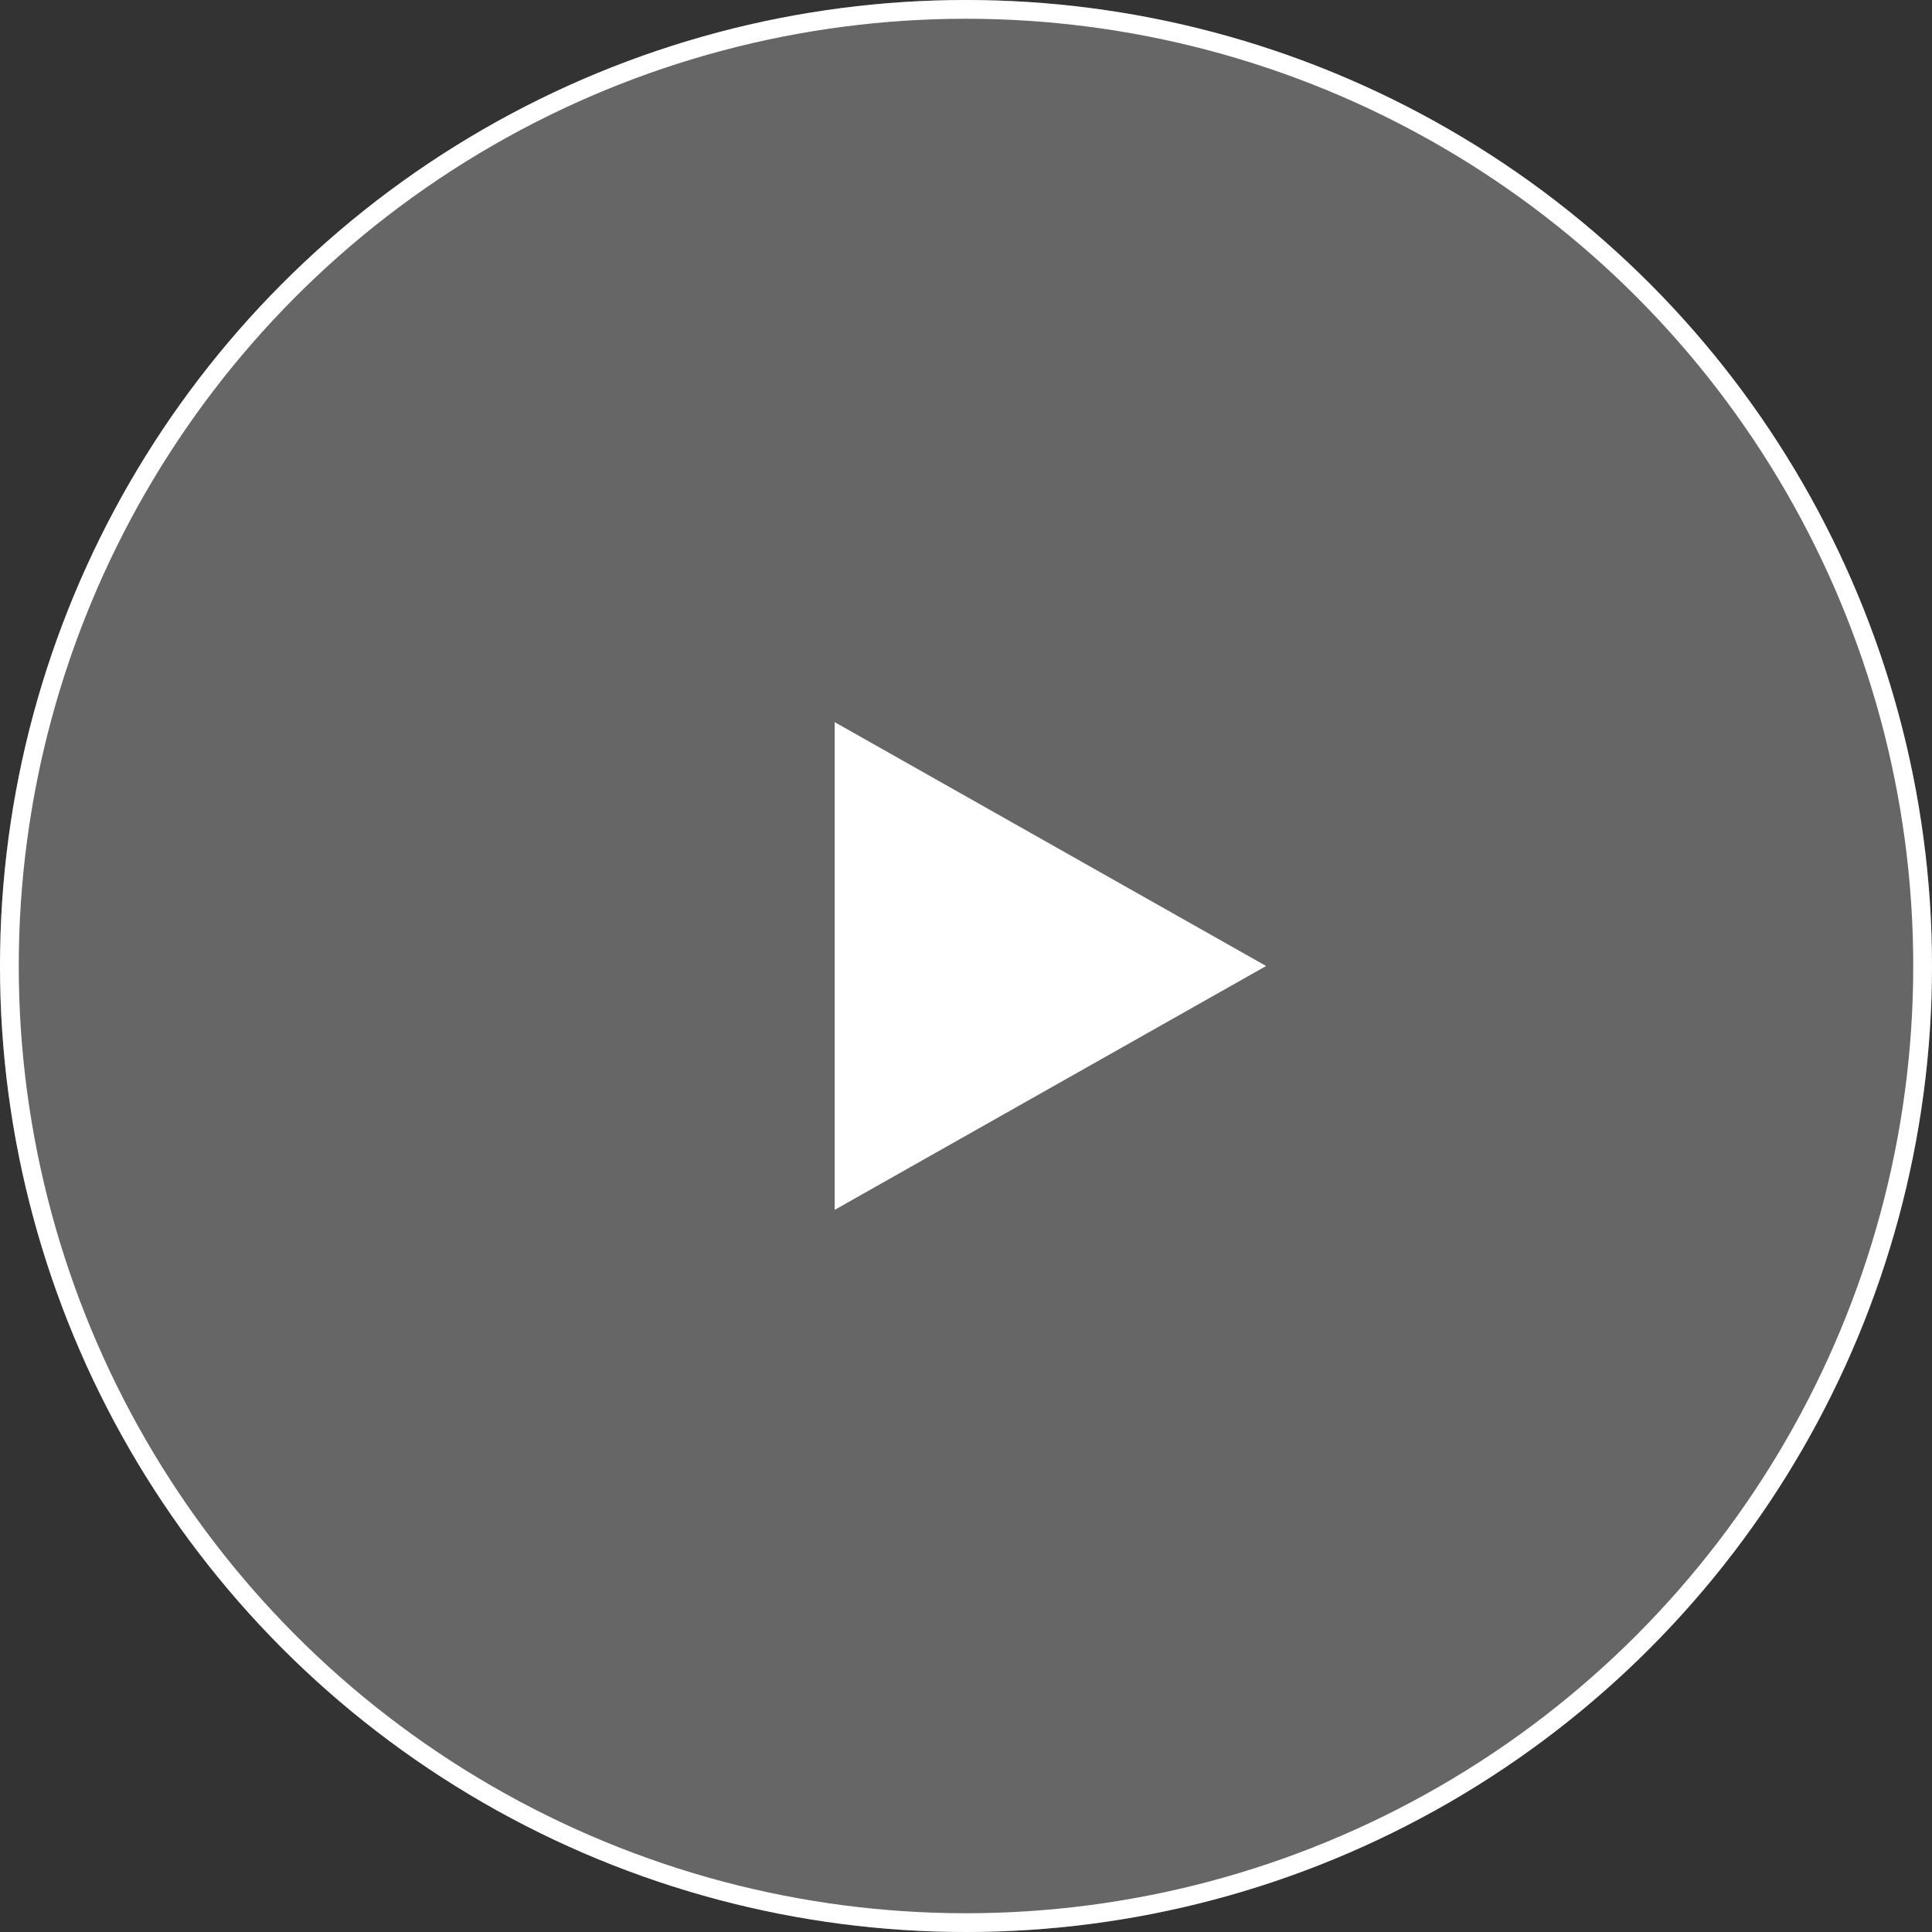 <svg xmlns="http://www.w3.org/2000/svg" width="103" height="103" viewBox="0 0 103 103">
  <rect x="0" y="0" width="103" height="103" fill="#333333" stroke="none"/>
  <g id="Group_79" data-name="Group 79" transform="translate(-580 -436)">
    <g id="Ellipse_39" data-name="Ellipse 39" transform="translate(580 436)" fill="rgba(255,255,255,0.25)" stroke="#fff" stroke-width="1">
      <circle cx="51.5" cy="51.5" r="51.5" stroke="none"/>
      <circle cx="51.5" cy="51.5" r="51" fill="none"/>
    </g>
    <path id="Polygon_1" data-name="Polygon 1" d="M13,0,26,23H0Z" transform="translate(647.5 474.5) rotate(90)" fill="#fff"/>
  </g>
</svg>
